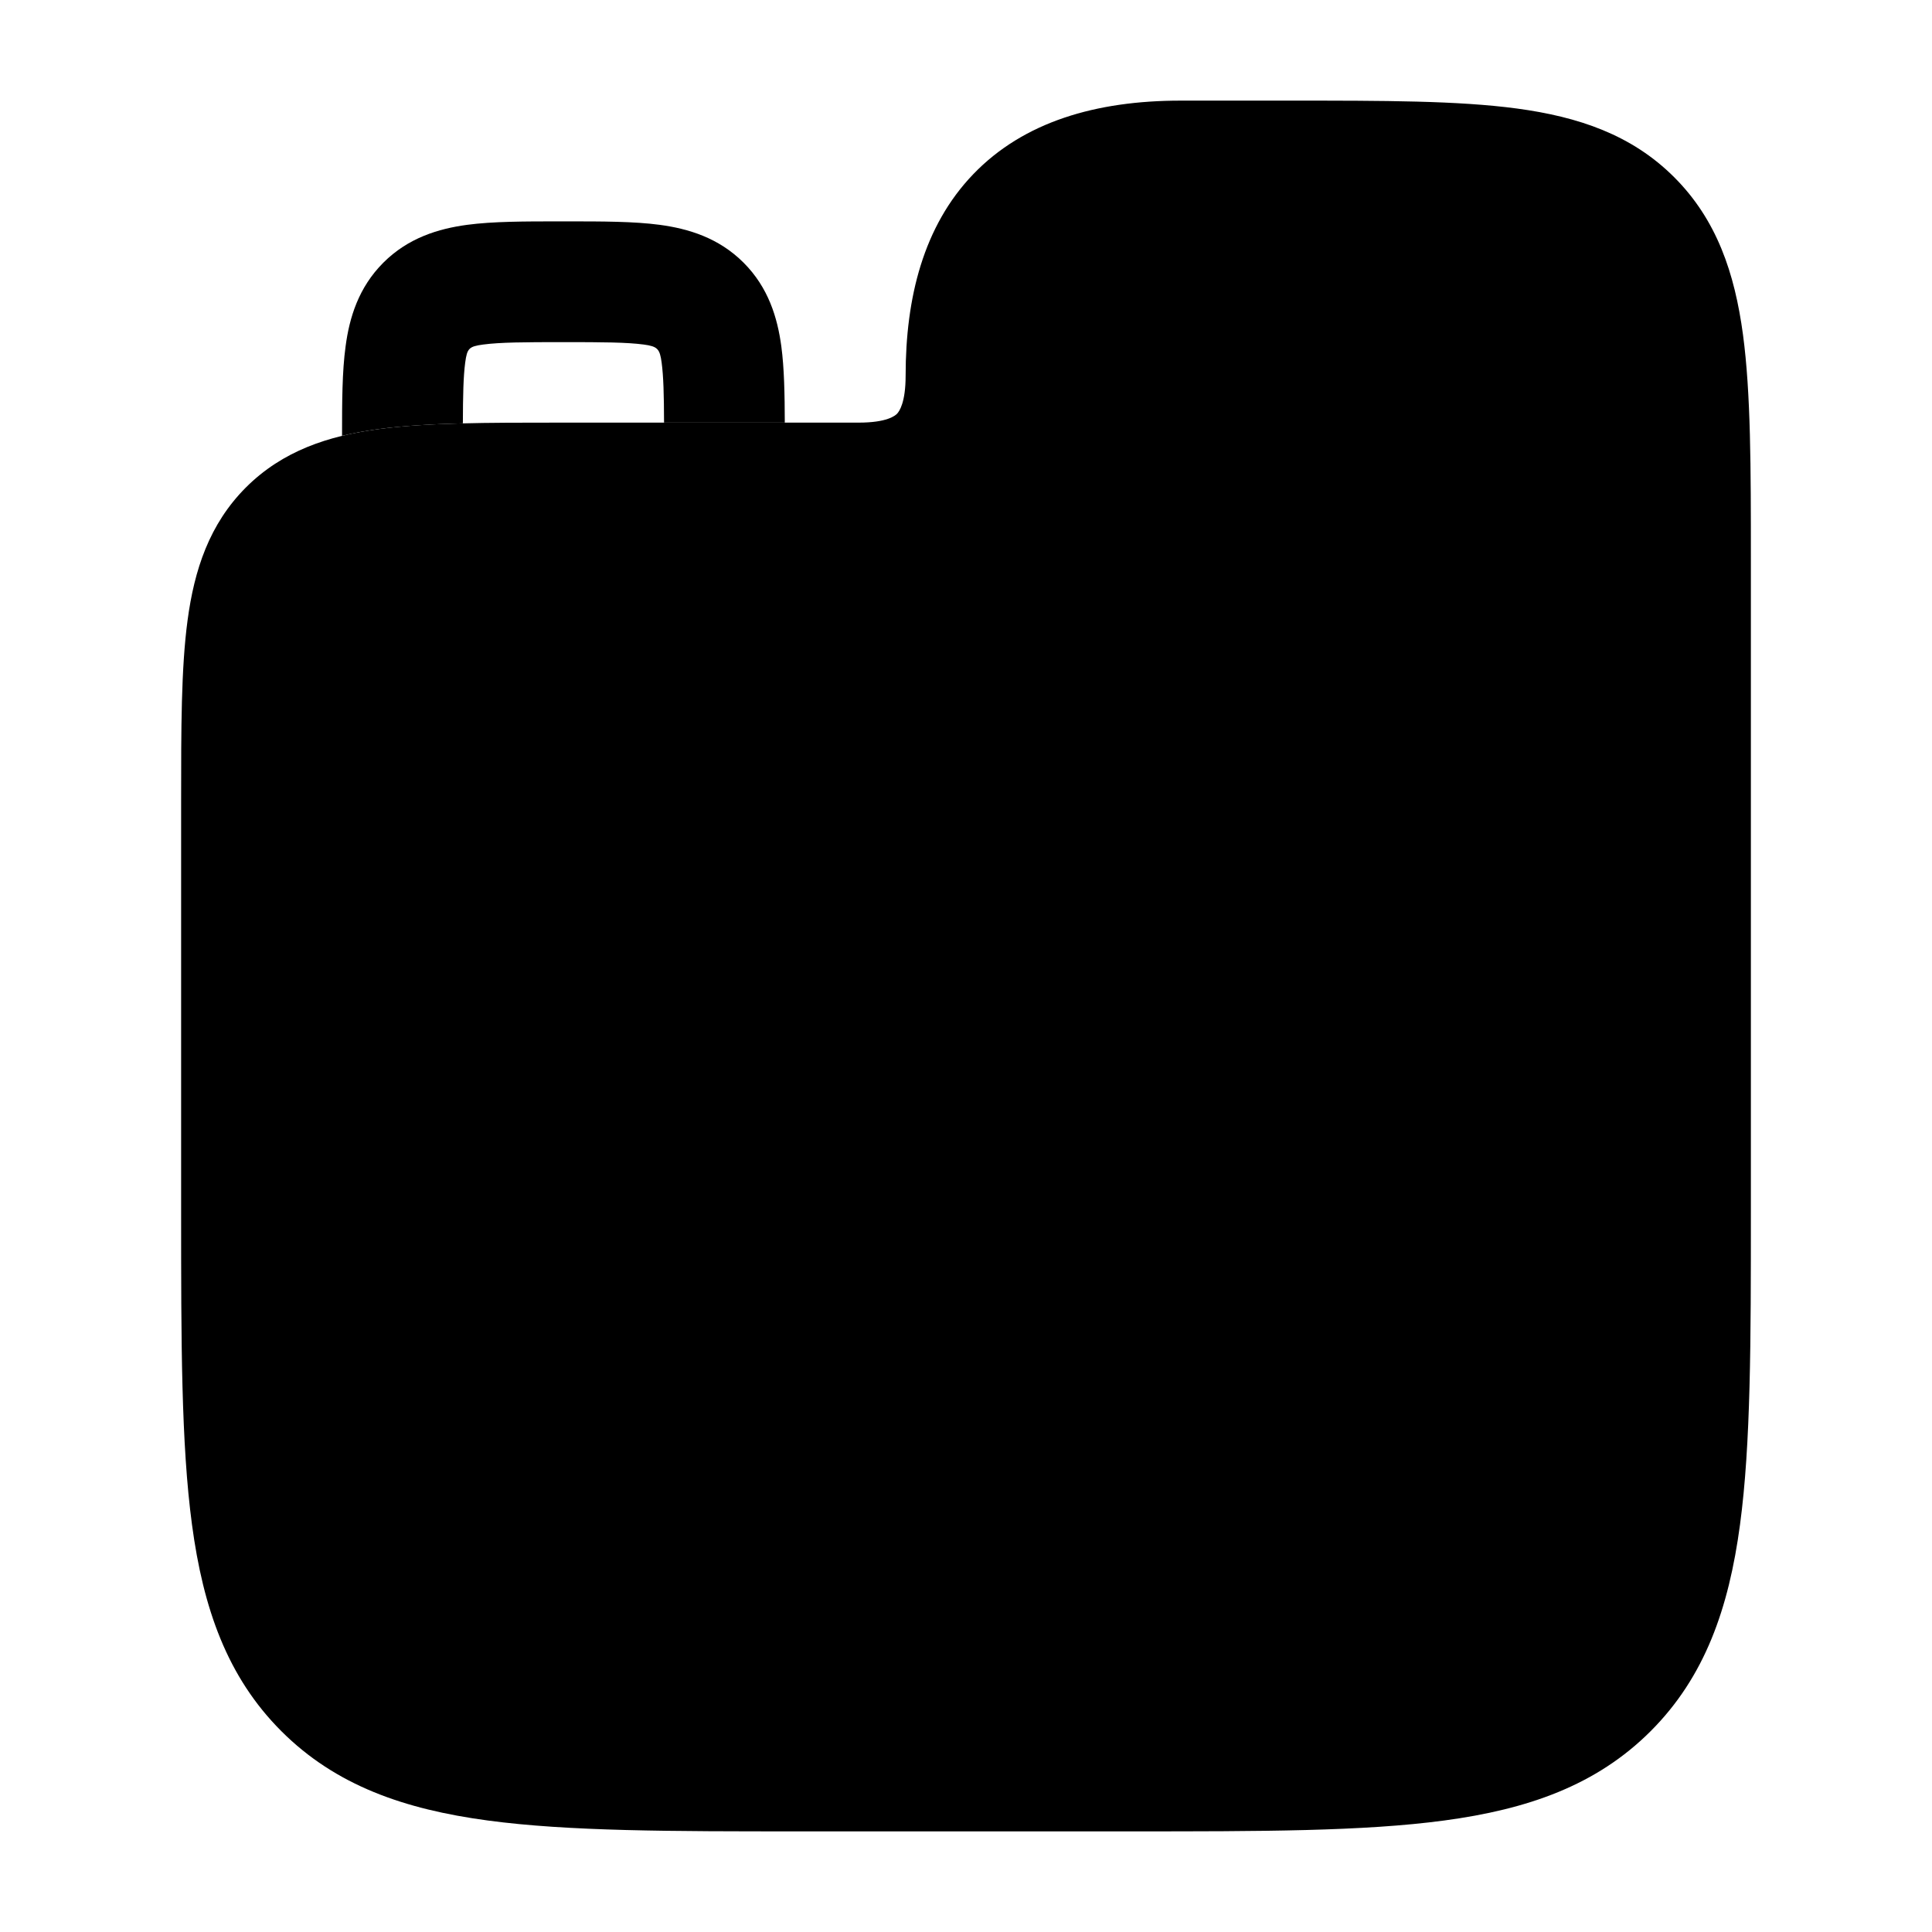<svg width="24" height="24" viewBox="0 0 24 24" xmlns="http://www.w3.org/2000/svg">
<path class="pr-icon-bulk-secondary" d="M20.798 2.202C20.269 1.673 19.607 1.451 18.843 1.348C18.112 1.25 17.186 1.25 16.054 1.25H14.667C13.615 1.25 12.716 1.513 12.09 2.164C11.47 2.809 11.25 3.701 11.25 4.667C11.25 5 11.172 5.109 11.144 5.139C11.121 5.163 11.02 5.25 10.667 5.25L6.948 5.25C6.05 5.25 5.3 5.25 4.706 5.33C4.078 5.414 3.511 5.6 3.055 6.055C2.6 6.511 2.414 7.078 2.33 7.706C2.25 8.3 2.25 9.05 2.25 9.948V15.056C2.25 16.658 2.25 17.937 2.385 18.94C2.524 19.977 2.82 20.83 3.495 21.505C4.17 22.18 5.023 22.476 6.06 22.615C7.063 22.75 8.342 22.75 9.944 22.75H14.056C15.658 22.75 16.937 22.75 17.94 22.615C18.977 22.476 19.83 22.18 20.505 21.505C21.18 20.83 21.476 19.977 21.615 18.94C21.75 17.937 21.75 16.658 21.75 15.056V6.946C21.75 5.813 21.75 4.888 21.652 4.157C21.549 3.393 21.327 2.731 20.798 2.202Z" fill="currentColor"/>
<path fill-rule="evenodd" clip-rule="evenodd" d="M13.999 5C13.999 4.448 14.447 4 14.999 4L17.999 4C18.552 4 18.999 4.448 18.999 5C18.999 5.552 18.552 6 17.999 6L14.999 6C14.447 6 13.999 5.552 13.999 5Z" fill="currentColor"/>
<path d="M10.809 10.476C11.483 9.841 12.518 9.841 13.193 10.476C13.652 10.909 14.22 11.509 14.676 12.203C15.128 12.891 15.501 13.716 15.501 14.587C15.501 16.271 14.168 18 12.001 18C9.833 18 8.501 16.271 8.501 14.587C8.501 13.716 8.873 12.891 9.326 12.203C9.782 11.509 10.35 10.909 10.809 10.476Z" fill="currentColor"/>
<path d="M5.75 5.259C5.361 5.269 5.012 5.289 4.705 5.33C4.549 5.351 4.397 5.378 4.249 5.414C4.249 4.997 4.25 4.615 4.293 4.303C4.34 3.947 4.453 3.572 4.762 3.263C5.071 2.954 5.447 2.841 5.802 2.793C6.125 2.75 6.522 2.75 6.954 2.75C6.969 2.75 6.984 2.75 6.999 2.75C7.014 2.75 7.029 2.75 7.044 2.75C7.477 2.75 7.874 2.75 8.196 2.793C8.552 2.841 8.928 2.954 9.237 3.263C9.546 3.572 9.658 3.947 9.706 4.303C9.742 4.574 9.748 4.897 9.749 5.25H8.249C8.248 4.903 8.242 4.675 8.219 4.503C8.196 4.333 8.168 4.303 7.997 4.28C7.786 4.252 7.492 4.25 6.999 4.25C6.507 4.25 6.213 4.252 6.002 4.28C5.824 4.304 5.803 4.328 5.779 4.503C5.756 4.677 5.751 4.907 5.75 5.259Z" fill="currentColor"/>
</svg>
